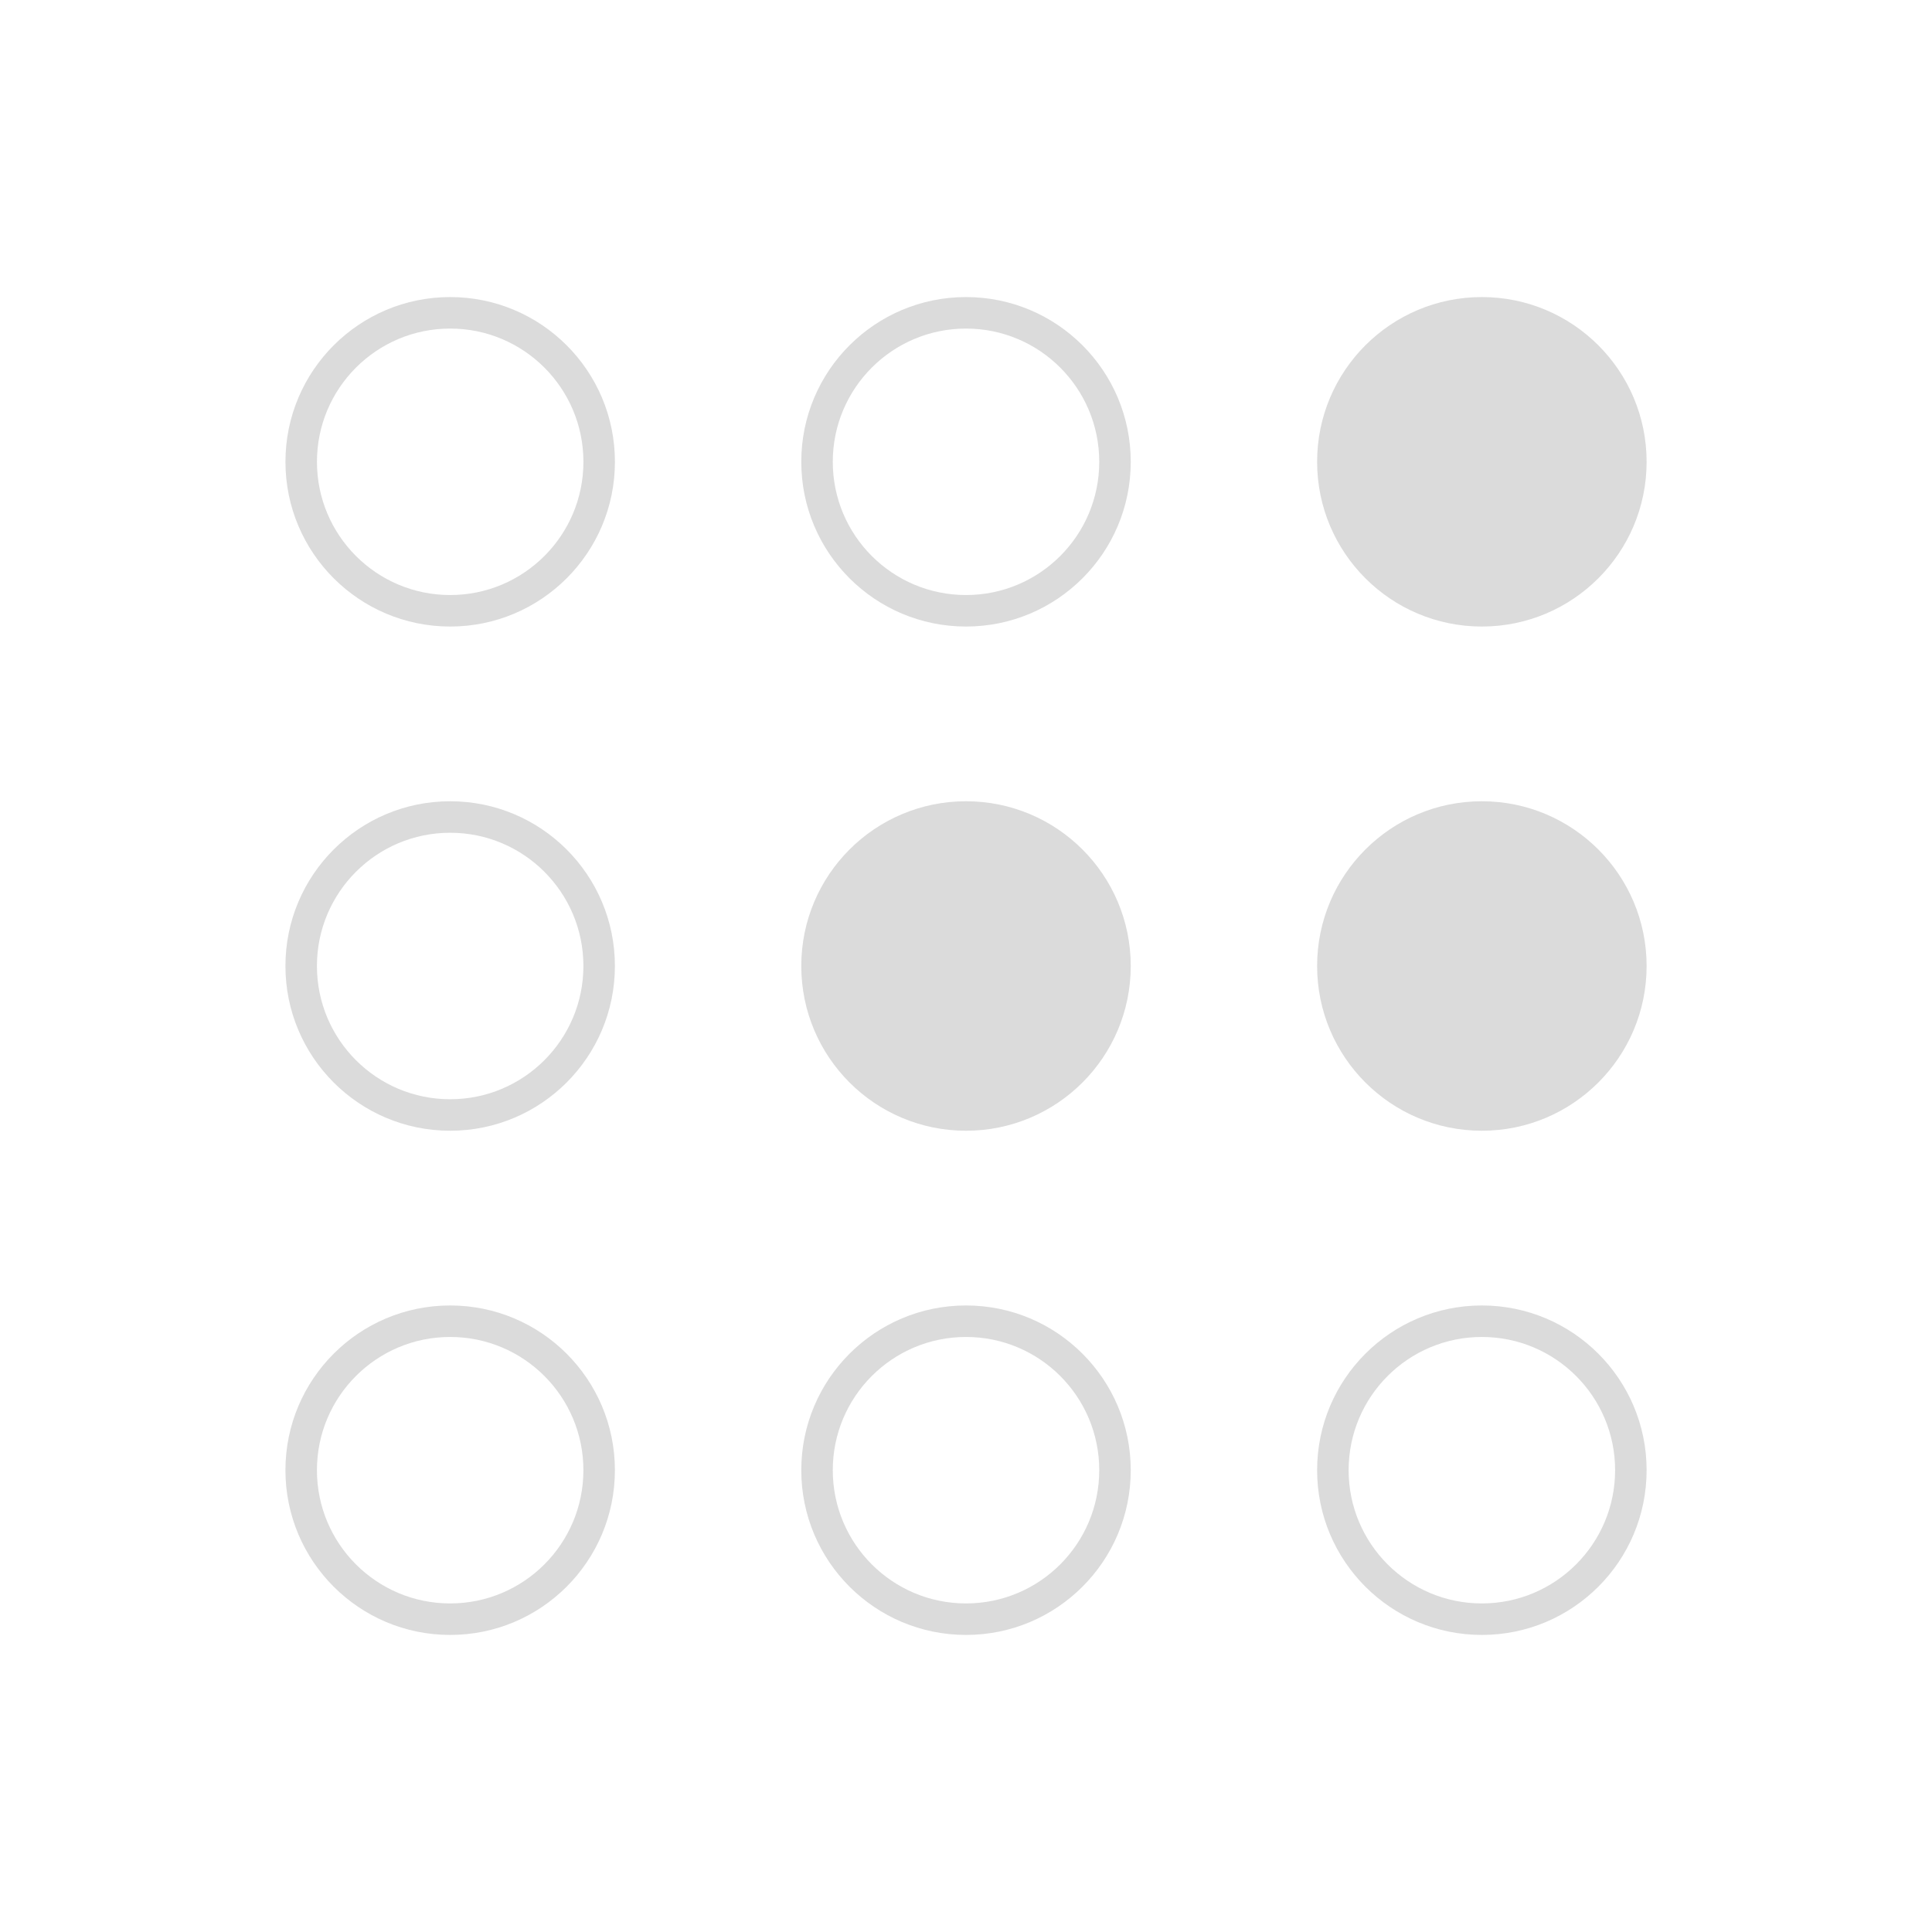 <svg width="92" height="92" viewBox="0 0 92 92" fill="none" xmlns="http://www.w3.org/2000/svg">
<path fill-rule="evenodd" clip-rule="evenodd" d="M46.001 28.335C49.505 28.335 52.345 25.495 52.345 21.991C52.345 18.487 49.505 15.646 46.001 15.646C42.497 15.646 39.656 18.487 39.656 21.991C39.656 25.495 42.497 28.335 46.001 28.335ZM46.001 29.835C50.333 29.835 53.845 26.323 53.845 21.991C53.845 17.658 50.333 14.146 46.001 14.146C41.668 14.146 38.156 17.658 38.156 21.991C38.156 26.323 41.668 29.835 46.001 29.835ZM21.437 28.335C24.941 28.335 27.782 25.495 27.782 21.991C27.782 18.487 24.941 15.646 21.437 15.646C17.933 15.646 15.093 18.487 15.093 21.991C15.093 25.495 17.933 28.335 21.437 28.335ZM21.437 29.835C25.77 29.835 29.282 26.323 29.282 21.991C29.282 17.658 25.77 14.146 21.437 14.146C17.105 14.146 13.593 17.658 13.593 21.991C13.593 26.323 17.105 29.835 21.437 29.835ZM21.436 52.345C24.941 52.345 27.781 49.504 27.781 46C27.781 42.496 24.941 39.655 21.436 39.655C17.932 39.655 15.092 42.496 15.092 46C15.092 49.504 17.932 52.345 21.436 52.345ZM21.436 53.845C25.769 53.845 29.281 50.333 29.281 46C29.281 41.667 25.769 38.155 21.436 38.155C17.104 38.155 13.592 41.667 13.592 46C13.592 50.333 17.104 53.845 21.436 53.845ZM27.781 70.009C27.781 73.513 24.941 76.354 21.436 76.354C17.932 76.354 15.092 73.513 15.092 70.009C15.092 66.505 17.932 63.665 21.436 63.665C24.941 63.665 27.781 66.505 27.781 70.009ZM29.281 70.009C29.281 74.342 25.769 77.854 21.436 77.854C17.104 77.854 13.592 74.342 13.592 70.009C13.592 65.677 17.104 62.165 21.436 62.165C25.769 62.165 29.281 65.677 29.281 70.009ZM46.001 53.845C50.333 53.845 53.845 50.333 53.845 46C53.845 41.667 50.333 38.155 46.001 38.155C41.668 38.155 38.156 41.667 38.156 46C38.156 50.333 41.668 53.845 46.001 53.845ZM46.001 76.354C49.505 76.354 52.345 73.513 52.345 70.009C52.345 66.505 49.505 63.665 46.001 63.665C42.497 63.665 39.656 66.505 39.656 70.009C39.656 73.513 42.497 76.354 46.001 76.354ZM46.001 77.854C50.333 77.854 53.845 74.342 53.845 70.009C53.845 65.677 50.333 62.165 46.001 62.165C41.668 62.165 38.156 65.677 38.156 70.009C38.156 74.342 41.668 77.854 46.001 77.854ZM70.565 29.835C74.897 29.835 78.41 26.323 78.41 21.991C78.41 17.658 74.897 14.146 70.565 14.146C66.233 14.146 62.72 17.658 62.72 21.991C62.72 26.323 66.233 29.835 70.565 29.835ZM78.41 46C78.41 50.333 74.897 53.845 70.565 53.845C66.233 53.845 62.72 50.333 62.72 46C62.72 41.667 66.233 38.155 70.565 38.155C74.897 38.155 78.41 41.667 78.41 46ZM76.91 70.009C76.91 73.513 74.069 76.354 70.565 76.354C67.061 76.354 64.22 73.513 64.22 70.009C64.22 66.505 67.061 63.665 70.565 63.665C74.069 63.665 76.91 66.505 76.91 70.009ZM78.41 70.009C78.41 74.342 74.897 77.854 70.565 77.854C66.233 77.854 62.72 74.342 62.72 70.009C62.72 65.677 66.233 62.165 70.565 62.165C74.897 62.165 78.41 65.677 78.41 70.009Z" fill="#DBDBDB"/>
</svg>
